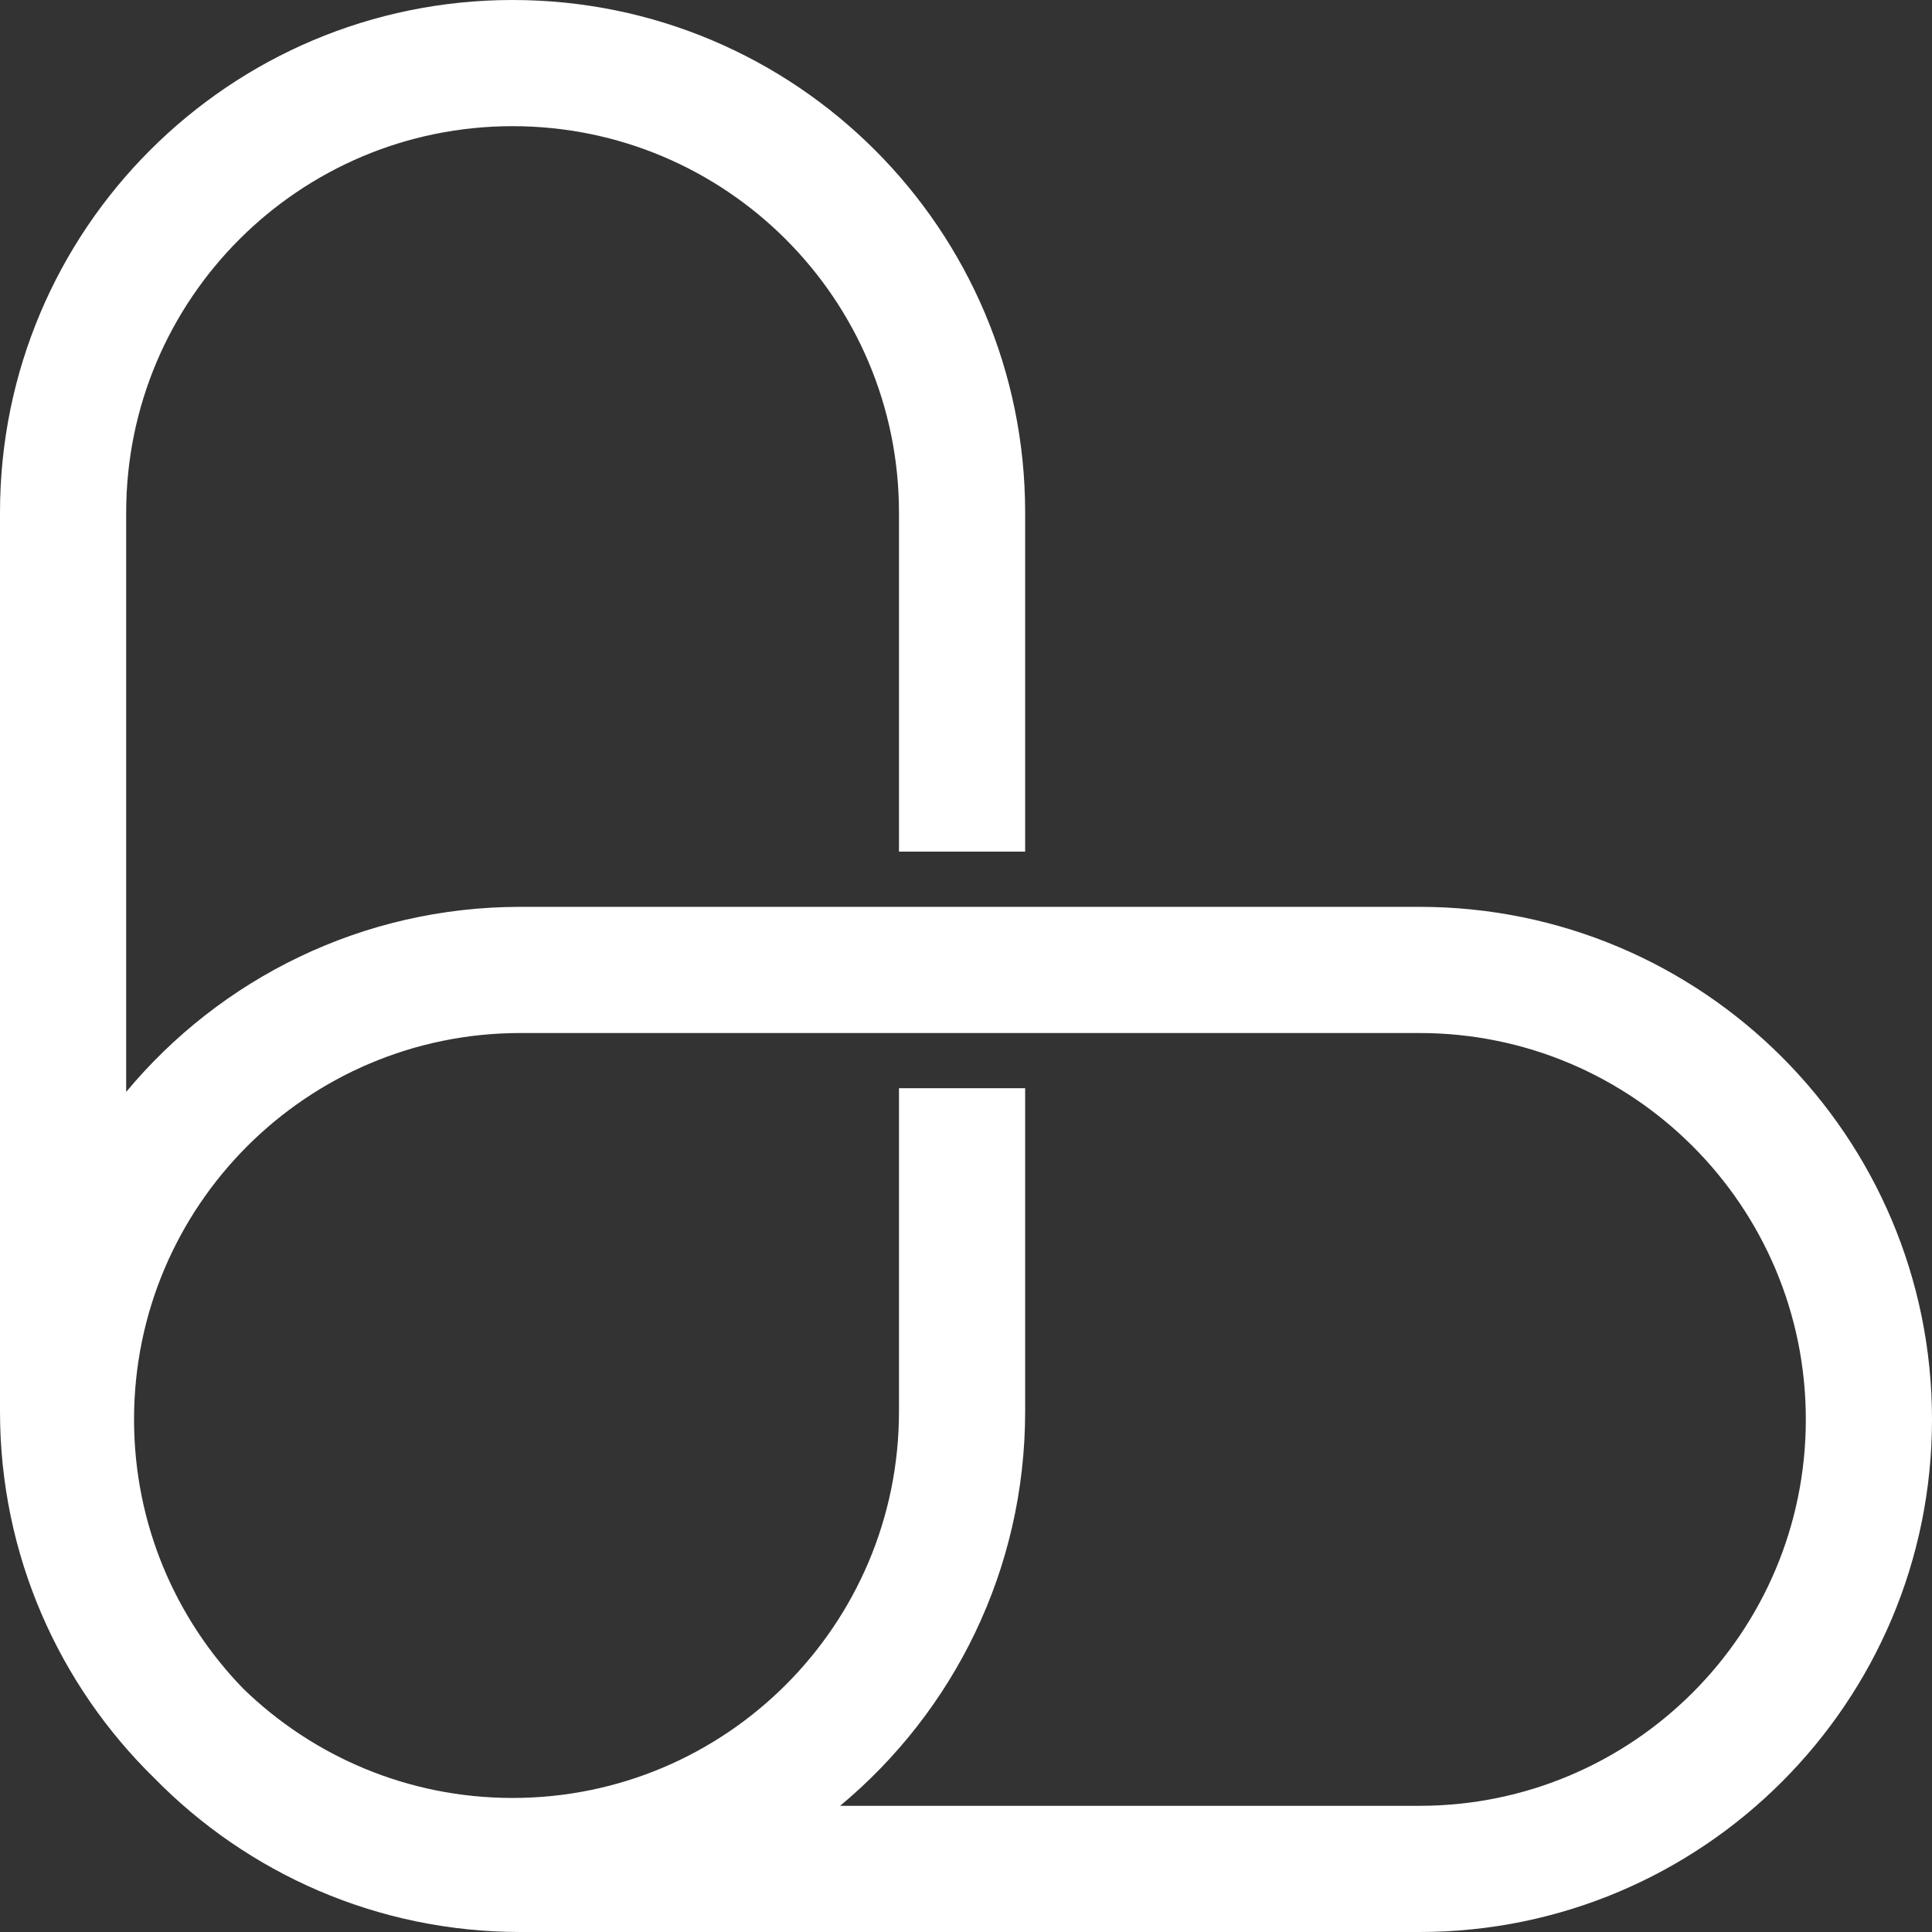 <svg width="42" height="42" viewBox="0 0 42 42" fill="none" xmlns="http://www.w3.org/2000/svg">
<rect x="0" y="0" width="42" height="42" fill="#333333" stroke="none"/>
<path fill-rule="evenodd" clip-rule="evenodd" d="M2.743 23.737V11.143C2.743 6.504 6.504 2.743 11.143 2.743C15.782 2.743 19.543 6.504 19.543 11.143V18.514H22.286V11.143C22.286 4.989 17.297 0 11.143 0C4.989 0 0 4.989 0 11.143V30.686C0 33.806 1.283 36.627 3.35 38.65C5.373 40.717 8.194 42 11.314 42H30.857C37.011 42 42 37.011 42 30.857C42 24.703 37.011 19.714 30.857 19.714H11.314C7.868 19.714 4.787 21.279 2.743 23.737ZM18.263 39.257C20.721 37.213 22.286 34.132 22.286 30.686V23.657H19.543V30.686C19.543 35.325 15.782 39.086 11.143 39.086C8.867 39.086 6.802 38.181 5.289 36.711C3.819 35.198 2.914 33.133 2.914 30.857C2.914 26.218 6.675 22.457 11.314 22.457H30.857C35.496 22.457 39.257 26.218 39.257 30.857C39.257 35.496 35.496 39.257 30.857 39.257H18.263Z" fill="white"/>
</svg>
